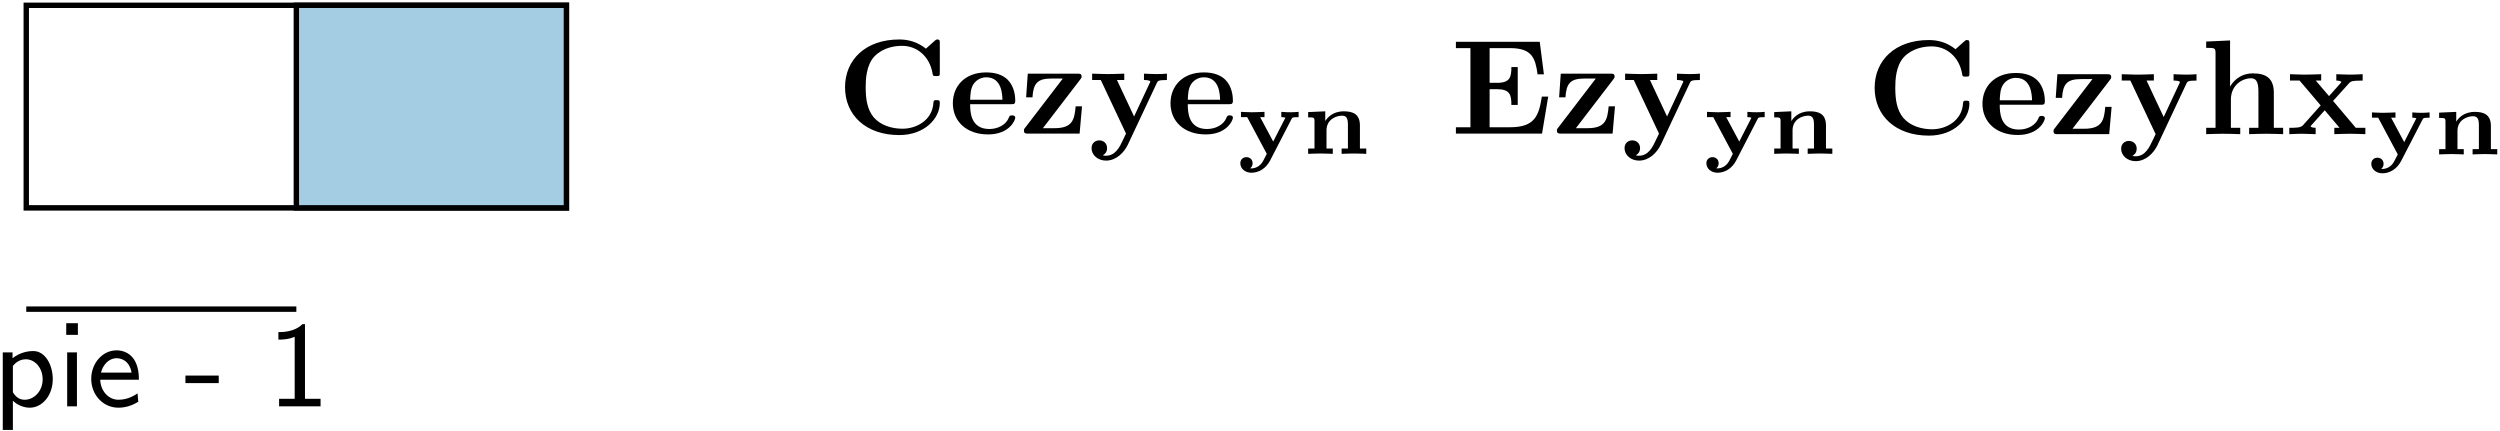 <?xml version="1.0" encoding="UTF-8"?>
<svg xmlns="http://www.w3.org/2000/svg" xmlns:xlink="http://www.w3.org/1999/xlink" width="664pt" height="114.36pt" viewBox="0 0 664 114.36" version="1.1"><!--latexit:AAAKInjajZbfb9tUFMfv7WavbbY17X7/Yh5NWcecLk6apmV0tF3XAaPdWNoua9MV
x75J3Dp2ZDvr0hDpiok9wIQQIISmMW3dC5vQ+CGYpgnBAyAE0yT2Q5N44h8ABEjw
zLGddou7SthJ7r3HH3/vOcf3HieVVxXTCoXu45plyxl25lQicJIYpqJriYCemiKS
ZR4PiIaUVcA8HLD0fBPCZy5+4t+xonbHk82Blqd2tu56erfQ2dXde/D5ocPHEslJ
Sc6qummNBLSCqt6rq/etXM8dG4q3TZOiOQZtRXc0IKmiaV5ZtbrB39i0Zu06WkOX
0eWUoSxdQWtpHa2/smHjps1btm57Yjv10ZV0NW2gjXQz3UK30Scol0iJJlEVjYxI
uqobwzldJiOWYqkkkTeImEupZCInZjQlrUiiBSENy6JFJv0NKVGazhh6QZP32zeO
mXrBkMgwOWU19wT+uf7tSd+/9/igr21PaGQofvRgX3Io7oDxvCiRgRAHJ/Jjuupu
ONIeHXPD0MQcSbhdYh6r3DDXEZvvJobih524/eiu75m9zx6HRJiWoWgZ6j8CQvue
A8eG4oMFSwS/486Vy/t6YnCfO7jX59vff2BgYQxO9VrQSxUsYtImuomumWxc9kZS
1qVCjmiW48q4EMpbEyXRsBRJJeX6ZMEkEMS0mCHj0LWdNidKTvrKXAtYZC6tG/DV
LM6xPnpHScyZZjGXAjInWlnTe802Pu7aeMFKd06UFC0PrmqSO1G6oHKWzlnFPOFk
xYDEqEXoiJKhgK+clBUNUbJgKVbNYinTs24Udk9VUoZoFCE8Q58x+bxuKvZjhuTw
MpF0w3noZlseHDJIXhUluFLm6uuTMknDsnECLKV0xSR9aoGUuRI863Ip3MXHwrwQ
7SpXg4Y+pffm7ES5nBATeCHCt3swIES5CuyK8J28IEQ8IGwomVRxQEU7+YjgATUC
i3Vh1hDvfDyMmjEI0RagzhAfdjAvJ6ecSOdDDfEdHbwQ9oYqV7CKmsBHOvgOL6Qa
RAaleSnQgtPruodpfxwDCdMypFxhIuA2aIUXYUWiqvrMPBaN8uGwsFisKg9LZVSu
omJARTohYV6t6lzZFPjWGfVgU96URt3E25XvhUODl16kay+9RNfRjaND8QHYWPeP
vHzUFx8eGYVxXJklsKPTA6qYMWE8BBuyuacVOYffT9fTDaODuiZKOpSI42MVhbnx
WKUH1okTUAn6Fcle67AZ5iZiYHxFnPQ3PVIgZLdmzKVij7U39/S5U94lvnTGrtWW
Ao70fv2Tfu52IUe3gqQyBXP2QwGdm45VenaRzO0JDQgcnIiusktU/sAA3e4Woxoz
mSIZRXN2bR48LBhQglrqkxoU6nHZEGe6U7App/mcoim5Qo6bUWQr291OcguWLFEy
WatbaIuC0S4SsFKgqnOcaHGtsJR2caXy3sWCaUVVu53Ht6M95JEP/195AWwhknOm
4FrmWfBuIYQK2GGDgAVKyVSa209mi2SyVNTK5cCCb/OSoSr0wGxxKbB9kWb21EO2
ZQl4N5fcy3U7BKxRyAcgrUE74qAT4y4uGIS8PRx7pg3aMds8iCWhnqsqNGkurxAu
yAllZ+Yq2UdUhYWh179gyMnvErLhsusu0WTPQknCAb+6rFsQlx2Z28ArzjLd7m63
CbpNa3KiHlZq4eSkf83Cq/Th1rhcmIg5L9lDpEjk3sqfmjvF2WFD1y2KUS1qRJtR
MwqiMIqhcSSiLMqjEnoNnUVvobfRO+g99D76AJ1D59EF9BG6ij5G19Cn6HP0BbqO
bqCb6Cv0PbqFfkYP0K/od/Q3Xo4b8Ea8HbfgMO7Ce3E37sODeBSfwCJWsIEtXMSn
8ev4DH4Tf4gv4av4M3wT/4B/xLfwbWacSTEyk2ayzBSjMibzKnOaOcu8y5xnLjAX
mTnmCnON+ZK5wXzDfMfcYe4zvzB/MH+xLNvArmW3si3sTpZnI2wH2832s4fYQXaY
HWUT7FjtndoHtb/V/llXU8fU1bsbvwa7LURbddSt/A/M+05n
-->
<defs>
<g>
<symbol overflow="visible" id="glyph0-0">
<path style="stroke:none;" d=""/>
</symbol>
<symbol overflow="visible" id="glyph0-1">
<path style="stroke:none;" d="M 27.469 -23.984 C 27.469 -24.672 27.469 -25 26.828 -25 C 26.5 -25 26.422 -24.922 26.141 -24.672 L 23.781 -22.562 C 21.547 -24.344 19.156 -25 16.703 -25 C 7.781 -25 2.297 -19.656 2.297 -12.297 C 2.297 -4.953 7.781 0.391 16.703 0.391 C 23.422 0.391 27.469 -4.016 27.469 -8.141 C 27.469 -8.859 27.219 -8.891 26.609 -8.891 C 26.141 -8.891 25.812 -8.891 25.781 -8.281 C 25.531 -3.484 21.188 -1.297 17.578 -1.297 C 14.781 -1.297 11.766 -2.156 9.891 -4.344 C 8.219 -6.391 7.781 -9.078 7.781 -12.297 C 7.781 -14.312 7.891 -18.188 10.141 -20.547 C 12.484 -22.922 15.594 -23.312 17.469 -23.312 C 21.344 -23.312 24.75 -20.578 25.531 -16.031 C 25.641 -15.344 25.672 -15.281 26.5 -15.281 C 27.438 -15.281 27.469 -15.344 27.469 -16.281 Z M 27.469 -23.984 "/>
</symbol>
<symbol overflow="visible" id="glyph0-2">
<path style="stroke:none;" d="M 16.562 -7.812 C 17.359 -7.812 17.719 -7.812 17.719 -8.781 C 17.719 -9.891 17.5 -12.516 15.703 -14.312 C 14.375 -15.594 12.484 -16.25 10 -16.25 C 4.266 -16.25 1.141 -12.547 1.141 -8.062 C 1.141 -3.266 4.734 0.219 10.5 0.219 C 16.172 0.219 17.719 -3.578 17.719 -4.203 C 17.719 -4.844 17.031 -4.844 16.859 -4.844 C 16.25 -4.844 16.172 -4.656 15.953 -4.094 C 15.203 -2.359 13.156 -1.219 10.828 -1.219 C 5.766 -1.219 5.734 -5.984 5.734 -7.812 Z M 5.734 -9 C 5.812 -10.406 5.844 -11.906 6.594 -13.094 C 7.531 -14.516 8.969 -14.953 10 -14.953 C 14.203 -14.953 14.266 -10.25 14.312 -9 Z M 5.734 -9 "/>
</symbol>
<symbol overflow="visible" id="glyph0-3">
<path style="stroke:none;" d="M 16.094 -14.375 C 16.391 -14.781 16.453 -14.844 16.453 -15.172 C 16.453 -15.922 15.953 -15.922 15.312 -15.922 L 2.156 -15.922 L 1.719 -9.641 L 3.406 -9.641 C 3.625 -13.344 4.734 -14.625 8.422 -14.625 L 11.469 -14.625 L 1.469 -1.578 C 1.141 -1.188 1.141 -1.109 1.141 -0.781 C 1.141 0 1.609 0 2.297 0 L 15.922 0 L 16.562 -7.25 L 14.875 -7.25 C 14.562 -3.625 13.984 -1.438 9.25 -1.438 L 6.172 -1.438 Z M 16.094 -14.375 "/>
</symbol>
<symbol overflow="visible" id="glyph0-4">
<path style="stroke:none;" d="M 18.141 -13.484 C 18.391 -13.984 18.5 -14.234 20.797 -14.234 L 20.797 -15.922 C 19.938 -15.844 18.859 -15.812 17.969 -15.812 C 17.062 -15.812 15.453 -15.891 14.703 -15.922 L 14.703 -14.234 C 14.781 -14.234 16.391 -14.234 16.391 -13.812 C 16.391 -13.766 16.25 -13.406 16.203 -13.375 L 12.078 -4.547 L 7.531 -14.234 L 9.469 -14.234 L 9.469 -15.922 C 8.281 -15.844 5.062 -15.812 5.016 -15.812 C 4.016 -15.812 2.406 -15.891 0.938 -15.922 L 0.938 -14.234 L 3.234 -14.234 L 9.938 0 L 9.109 1.719 C 8.312 3.438 7.172 5.875 4.625 5.875 C 4.125 5.875 4.047 5.844 3.766 5.734 C 4.094 5.594 4.906 5.094 4.906 3.844 C 4.906 2.656 4.047 1.797 2.828 1.797 C 1.828 1.797 0.781 2.469 0.781 3.875 C 0.781 5.703 2.469 7.172 4.625 7.172 C 7.391 7.172 9.469 4.953 10.438 2.906 Z M 18.141 -13.484 "/>
</symbol>
<symbol overflow="visible" id="glyph0-5">
<path style="stroke:none;" d="M 25.922 -9.828 L 24.234 -9.828 C 23.453 -4.875 22.453 -1.688 15.812 -1.688 L 10.359 -1.688 L 10.359 -11.797 L 12.328 -11.797 C 15.781 -11.797 16.141 -10.25 16.141 -7.609 L 17.828 -7.609 L 17.828 -17.672 L 16.141 -17.672 C 16.141 -15.031 15.812 -13.484 12.328 -13.484 L 10.359 -13.484 L 10.359 -22.703 L 15.812 -22.703 C 21.594 -22.703 22.516 -20.078 23.094 -15.75 L 24.781 -15.75 L 23.672 -24.391 L 1.406 -24.391 L 1.406 -22.703 L 5.266 -22.703 L 5.266 -1.688 L 1.406 -1.688 L 1.406 0 L 24.281 0 Z M 25.922 -9.828 "/>
</symbol>
<symbol overflow="visible" id="glyph0-6">
<path style="stroke:none;" d="M 4.094 -1.688 L 1.609 -1.688 L 1.609 0 C 2.625 -0.031 4.766 -0.109 6.125 -0.109 C 7.531 -0.109 9.641 -0.031 10.656 0 L 10.656 -1.688 L 8.172 -1.688 L 8.172 -9.188 C 8.172 -13.094 11.266 -14.844 13.516 -14.844 C 14.734 -14.844 15.484 -14.094 15.484 -11.375 L 15.484 -1.688 L 13.016 -1.688 L 13.016 0 C 14.016 -0.031 16.172 -0.109 17.531 -0.109 C 18.938 -0.109 21.047 -0.031 22.047 0 L 22.047 -1.688 L 19.578 -1.688 L 19.578 -10.969 C 19.578 -14.734 17.641 -16.141 14.062 -16.141 C 10.609 -16.141 8.781 -14.062 7.953 -12.625 L 7.953 -24.891 L 1.609 -24.594 L 1.609 -22.922 C 3.844 -22.922 4.094 -22.922 4.094 -21.516 Z M 4.094 -1.688 "/>
</symbol>
<symbol overflow="visible" id="glyph0-7">
<path style="stroke:none;" d="M 12.406 -8.828 L 16.609 -13.484 C 17.062 -13.984 17.281 -14.234 20.266 -14.234 L 20.266 -15.922 C 19 -15.844 17.141 -15.812 16.969 -15.812 C 16.062 -15.812 14.266 -15.891 13.266 -15.922 L 13.266 -14.234 C 13.766 -14.234 14.203 -14.172 14.625 -13.906 C 14.484 -13.703 14.484 -13.625 14.344 -13.484 L 11.328 -10.109 L 7.812 -14.234 L 9.25 -14.234 L 9.25 -15.922 C 8.312 -15.891 6.062 -15.812 4.906 -15.812 C 3.766 -15.812 2.156 -15.891 0.969 -15.922 L 0.969 -14.234 L 3.516 -14.234 L 9.109 -7.641 L 4.406 -2.359 C 3.797 -1.688 2.516 -1.688 0.781 -1.688 L 0.781 0 C 2.047 -0.078 3.906 -0.109 4.094 -0.109 C 4.984 -0.109 7.062 -0.031 7.781 0 L 7.781 -1.688 C 7.141 -1.688 6.453 -1.859 6.453 -2.078 C 6.453 -2.109 6.453 -2.156 6.703 -2.438 L 10.188 -6.344 L 14.125 -1.688 L 12.734 -1.688 L 12.734 0 C 13.656 -0.031 15.844 -0.109 17.031 -0.109 C 18.188 -0.109 19.797 -0.031 20.984 0 L 20.984 -1.688 L 18.438 -1.688 Z M 12.406 -8.828 "/>
</symbol>
<symbol overflow="visible" id="glyph1-0">
<path style="stroke:none;" d=""/>
</symbol>
<symbol overflow="visible" id="glyph1-1">
<path style="stroke:none;" d="M 14.344 -9.266 C 14.531 -9.609 14.562 -9.641 15.094 -9.719 C 15.391 -9.75 16.125 -9.75 16.219 -9.75 L 16.219 -11.156 C 15.516 -11.094 14.812 -11.047 14.109 -11.047 C 13.359 -11.047 12.375 -11.078 11.625 -11.156 L 11.625 -9.75 C 12.234 -9.75 12.328 -9.719 12.703 -9.594 L 9.469 -3.266 L 6 -9.75 L 7.156 -9.75 L 7.156 -11.156 C 7.078 -11.156 5.047 -11.047 3.859 -11.047 C 2.734 -11.047 0.984 -11.156 0.906 -11.156 L 0.906 -9.75 L 2.562 -9.75 L 7.766 0 C 7.609 0.328 6.859 1.781 6.781 1.906 C 5.953 3.422 4.594 3.859 3.719 3.859 C 3.484 3.859 3.438 3.859 3.344 3.844 C 3.766 3.547 4 3.062 4 2.516 C 4 1.438 3.188 0.875 2.359 0.875 C 1.531 0.875 0.734 1.438 0.734 2.516 C 0.734 3.922 2.031 5.016 3.688 5.016 C 5.547 5.016 7.5 3.969 8.641 1.781 Z M 14.344 -9.266 "/>
</symbol>
<symbol overflow="visible" id="glyph1-2">
<path style="stroke:none;" d="M 15.359 -7.562 C 15.359 -10.641 13.391 -11.297 11.078 -11.297 C 8.031 -11.297 6.625 -9.484 6.156 -8.688 L 6.156 -11.297 L 1.609 -11.094 L 1.609 -9.688 C 3.094 -9.688 3.297 -9.688 3.297 -8.719 L 3.297 -1.406 L 1.609 -1.406 L 1.609 0 C 1.625 0 3.672 -0.094 4.875 -0.094 C 6.094 -0.094 8.141 0 8.156 0 L 8.156 -1.406 L 6.484 -1.406 L 6.484 -6.25 C 6.484 -9.172 9.094 -10.141 10.594 -10.141 C 11.703 -10.141 12.172 -9.562 12.172 -7.766 L 12.172 -1.406 L 10.5 -1.406 L 10.5 0 C 10.516 0 12.547 -0.094 13.766 -0.094 C 14.984 -0.094 17.031 0 17.047 0 L 17.047 -1.406 L 15.359 -1.406 Z M 15.359 -7.562 "/>
</symbol>
<symbol overflow="visible" id="glyph2-0">
<path style="stroke:none;" d=""/>
</symbol>
<symbol overflow="visible" id="glyph2-1">
<path style="stroke:none;" d="M 5.359 -1.484 C 6.547 -0.359 8.172 0.359 9.844 0.359 C 13.109 0.359 15.953 -2.844 15.953 -7.203 C 15.953 -11.078 13.906 -14.688 10.781 -14.688 C 9.875 -14.688 7.484 -14.531 5.266 -12.781 L 5.266 -14.328 L 2.672 -14.328 L 2.672 6.266 L 5.359 6.266 Z M 5.359 -10.719 C 5.781 -11.297 6.969 -12.5 8.812 -12.5 C 11.234 -12.5 13.266 -10.203 13.266 -7.172 C 13.266 -4.062 11.016 -1.75 8.484 -1.75 C 7.453 -1.75 6.297 -2.156 5.359 -3.75 Z M 5.359 -10.719 "/>
</symbol>
<symbol overflow="visible" id="glyph2-2">
<path style="stroke:none;" d="M 5.484 -22.078 L 2.391 -22.078 L 2.391 -18.984 L 5.484 -18.984 Z M 5.234 -14.328 L 2.641 -14.328 L 2.641 0 L 5.234 0 Z M 5.234 -14.328 "/>
</symbol>
<symbol overflow="visible" id="glyph2-3">
<path style="stroke:none;" d="M 13.781 -7.062 C 13.781 -8.062 13.75 -10.531 12.5 -12.453 C 11.141 -14.5 9.078 -14.875 7.844 -14.875 C 4.094 -14.875 1.125 -11.422 1.125 -7.297 C 1.125 -3.031 4.297 0.359 8.328 0.359 C 9.875 0.359 11.75 -0.031 13.625 -1.234 L 13.422 -3.453 C 11.391 -2 9.484 -1.75 8.359 -1.75 C 5.688 -1.75 3.609 -4.094 3.516 -7.062 Z M 3.719 -8.969 C 4.234 -11.047 5.812 -12.781 7.844 -12.781 C 9.031 -12.781 11.234 -12.234 11.844 -8.969 Z M 3.719 -8.969 "/>
</symbol>
<symbol overflow="visible" id="glyph2-4">
<path style="stroke:none;" d="M 9.203 -6.172 L 9.203 -8.172 L 0.359 -8.172 L 0.359 -6.172 Z M 9.203 -6.172 "/>
</symbol>
<symbol overflow="visible" id="glyph2-5">
<path style="stroke:none;" d="M 9.969 -21.828 L 9.297 -21.828 C 7.141 -19.719 4.031 -19.719 2.906 -19.719 L 2.906 -17.719 C 3.812 -17.719 5.453 -17.719 7.234 -18.469 L 7.234 -2 L 3.094 -2 L 3.094 0 L 14.109 0 L 14.109 -2 L 9.969 -2 Z M 9.969 -21.828 "/>
</symbol>
</g>
<clipPath id="clip1">
  <path d="M 6 0.18 L 152 0.18 L 152 56 L 6 56 Z M 6 0.18 "/>
</clipPath>
<clipPath id="clip2">
  <path d="M 77 0.18 L 152 0.18 L 152 56 L 77 56 Z M 77 0.18 "/>
</clipPath>
<clipPath id="clip3">
  <path d="M 0 85 L 21 85 L 21 114.18 L 0 114.18 Z M 0 85 "/>
</clipPath>
</defs>
<g id="surface1">
<g clip-path="url(#clip1)" clip-rule="nonzero">
<path style="fill:none;stroke-width:0.399;stroke-linecap:butt;stroke-linejoin:miter;stroke:rgb(0%,0%,0%);stroke-opacity:1;stroke-miterlimit:10;" d="M -19.926 -7.472 L 19.925 -7.472 L 19.925 7.472 L -19.926 7.472 Z M -19.926 -7.472 " transform="matrix(3.6,0,0,-3.6,78.71,28.31)"/>
</g>
<path style=" stroke:none;fill-rule:nonzero;fill:rgb(64.314%,80.392%,89.02%);fill-opacity:1;" d="M 78.711 55.211 L 150.441 55.211 L 150.441 1.41 L 78.711 1.41 Z M 78.711 55.211 "/>
<g clip-path="url(#clip2)" clip-rule="nonzero">
<path style="fill:none;stroke-width:0.399;stroke-linecap:butt;stroke-linejoin:miter;stroke:rgb(0%,0%,0%);stroke-opacity:1;stroke-miterlimit:10;" d="M 0 -7.472 L 19.925 -7.472 L 19.925 7.472 L 0 7.472 Z M 0 -7.472 " transform="matrix(3.6,0,0,-3.6,78.71,28.31)"/>
</g>
<g style="fill:rgb(0%,0%,0%);fill-opacity:1;">
  <use xlink:href="#glyph0-1" x="222.145" y="35.485"/>
  <use xlink:href="#glyph0-2" x="251.935" y="35.485"/>
</g>
<g style="fill:rgb(0%,0%,0%);fill-opacity:1;">
  <use xlink:href="#glyph0-3" x="270.821" y="35.485"/>
</g>
<g style="fill:rgb(0%,0%,0%);fill-opacity:1;">
  <use xlink:href="#glyph0-4" x="289.134" y="35.485"/>
</g>
<g style="fill:rgb(0%,0%,0%);fill-opacity:1;">
  <use xlink:href="#glyph0-2" x="309.742" y="35.485"/>
</g>
<g style="fill:rgb(0%,0%,0%);fill-opacity:1;">
  <use xlink:href="#glyph1-1" x="328.694" y="40.863"/>
  <use xlink:href="#glyph1-2" x="345.834" y="40.863"/>
</g>
<g style="fill:rgb(0%,0%,0%);fill-opacity:1;">
  <use xlink:href="#glyph0-5" x="385.282" y="35.485"/>
  <use xlink:href="#glyph0-3" x="412.382" y="35.485"/>
</g>
<g style="fill:rgb(0%,0%,0%);fill-opacity:1;">
  <use xlink:href="#glyph0-4" x="430.695" y="35.485"/>
</g>
<g style="fill:rgb(0%,0%,0%);fill-opacity:1;">
  <use xlink:href="#glyph1-1" x="452.48" y="40.863"/>
  <use xlink:href="#glyph1-2" x="469.62" y="40.863"/>
</g>
<g style="fill:rgb(0%,0%,0%);fill-opacity:1;">
  <use xlink:href="#glyph0-1" x="495.608" y="35.633"/>
  <use xlink:href="#glyph0-2" x="525.398" y="35.633"/>
</g>
<g style="fill:rgb(0%,0%,0%);fill-opacity:1;">
  <use xlink:href="#glyph0-3" x="544.284" y="35.633"/>
</g>
<g style="fill:rgb(0%,0%,0%);fill-opacity:1;">
  <use xlink:href="#glyph0-4" x="562.597" y="35.633"/>
  <use xlink:href="#glyph0-6" x="584.353" y="35.633"/>
  <use xlink:href="#glyph0-7" x="607.257" y="35.633"/>
</g>
<g style="fill:rgb(0%,0%,0%);fill-opacity:1;">
  <use xlink:href="#glyph1-1" x="629.082" y="41.011"/>
  <use xlink:href="#glyph1-2" x="646.221" y="41.011"/>
</g>
<path style="fill:none;stroke-width:0.399;stroke-linecap:butt;stroke-linejoin:miter;stroke:rgb(0%,0%,0%);stroke-opacity:1;stroke-miterlimit:10;" d="M -19.926 -14.944 L 0 -14.944 " transform="matrix(3.6,0,0,-3.6,78.71,28.31)"/>
<g clip-path="url(#clip3)" clip-rule="nonzero">
<g style="fill:rgb(0%,0%,0%);fill-opacity:1;">
  <use xlink:href="#glyph2-1" x="-1.937" y="107.924"/>
  <use xlink:href="#glyph2-2" x="15.2" y="107.924"/>
</g>
</g>
<g style="fill:rgb(0%,0%,0%);fill-opacity:1;">
  <use xlink:href="#glyph2-3" x="23.105" y="107.924"/>
</g>
<g style="fill:rgb(0%,0%,0%);fill-opacity:1;">
  <use xlink:href="#glyph2-4" x="48.893" y="107.924"/>
</g>
<g style="fill:rgb(0%,0%,0%);fill-opacity:1;">
  <use xlink:href="#glyph2-5" x="71.033" y="107.924"/>
</g>
</g>
</svg>
